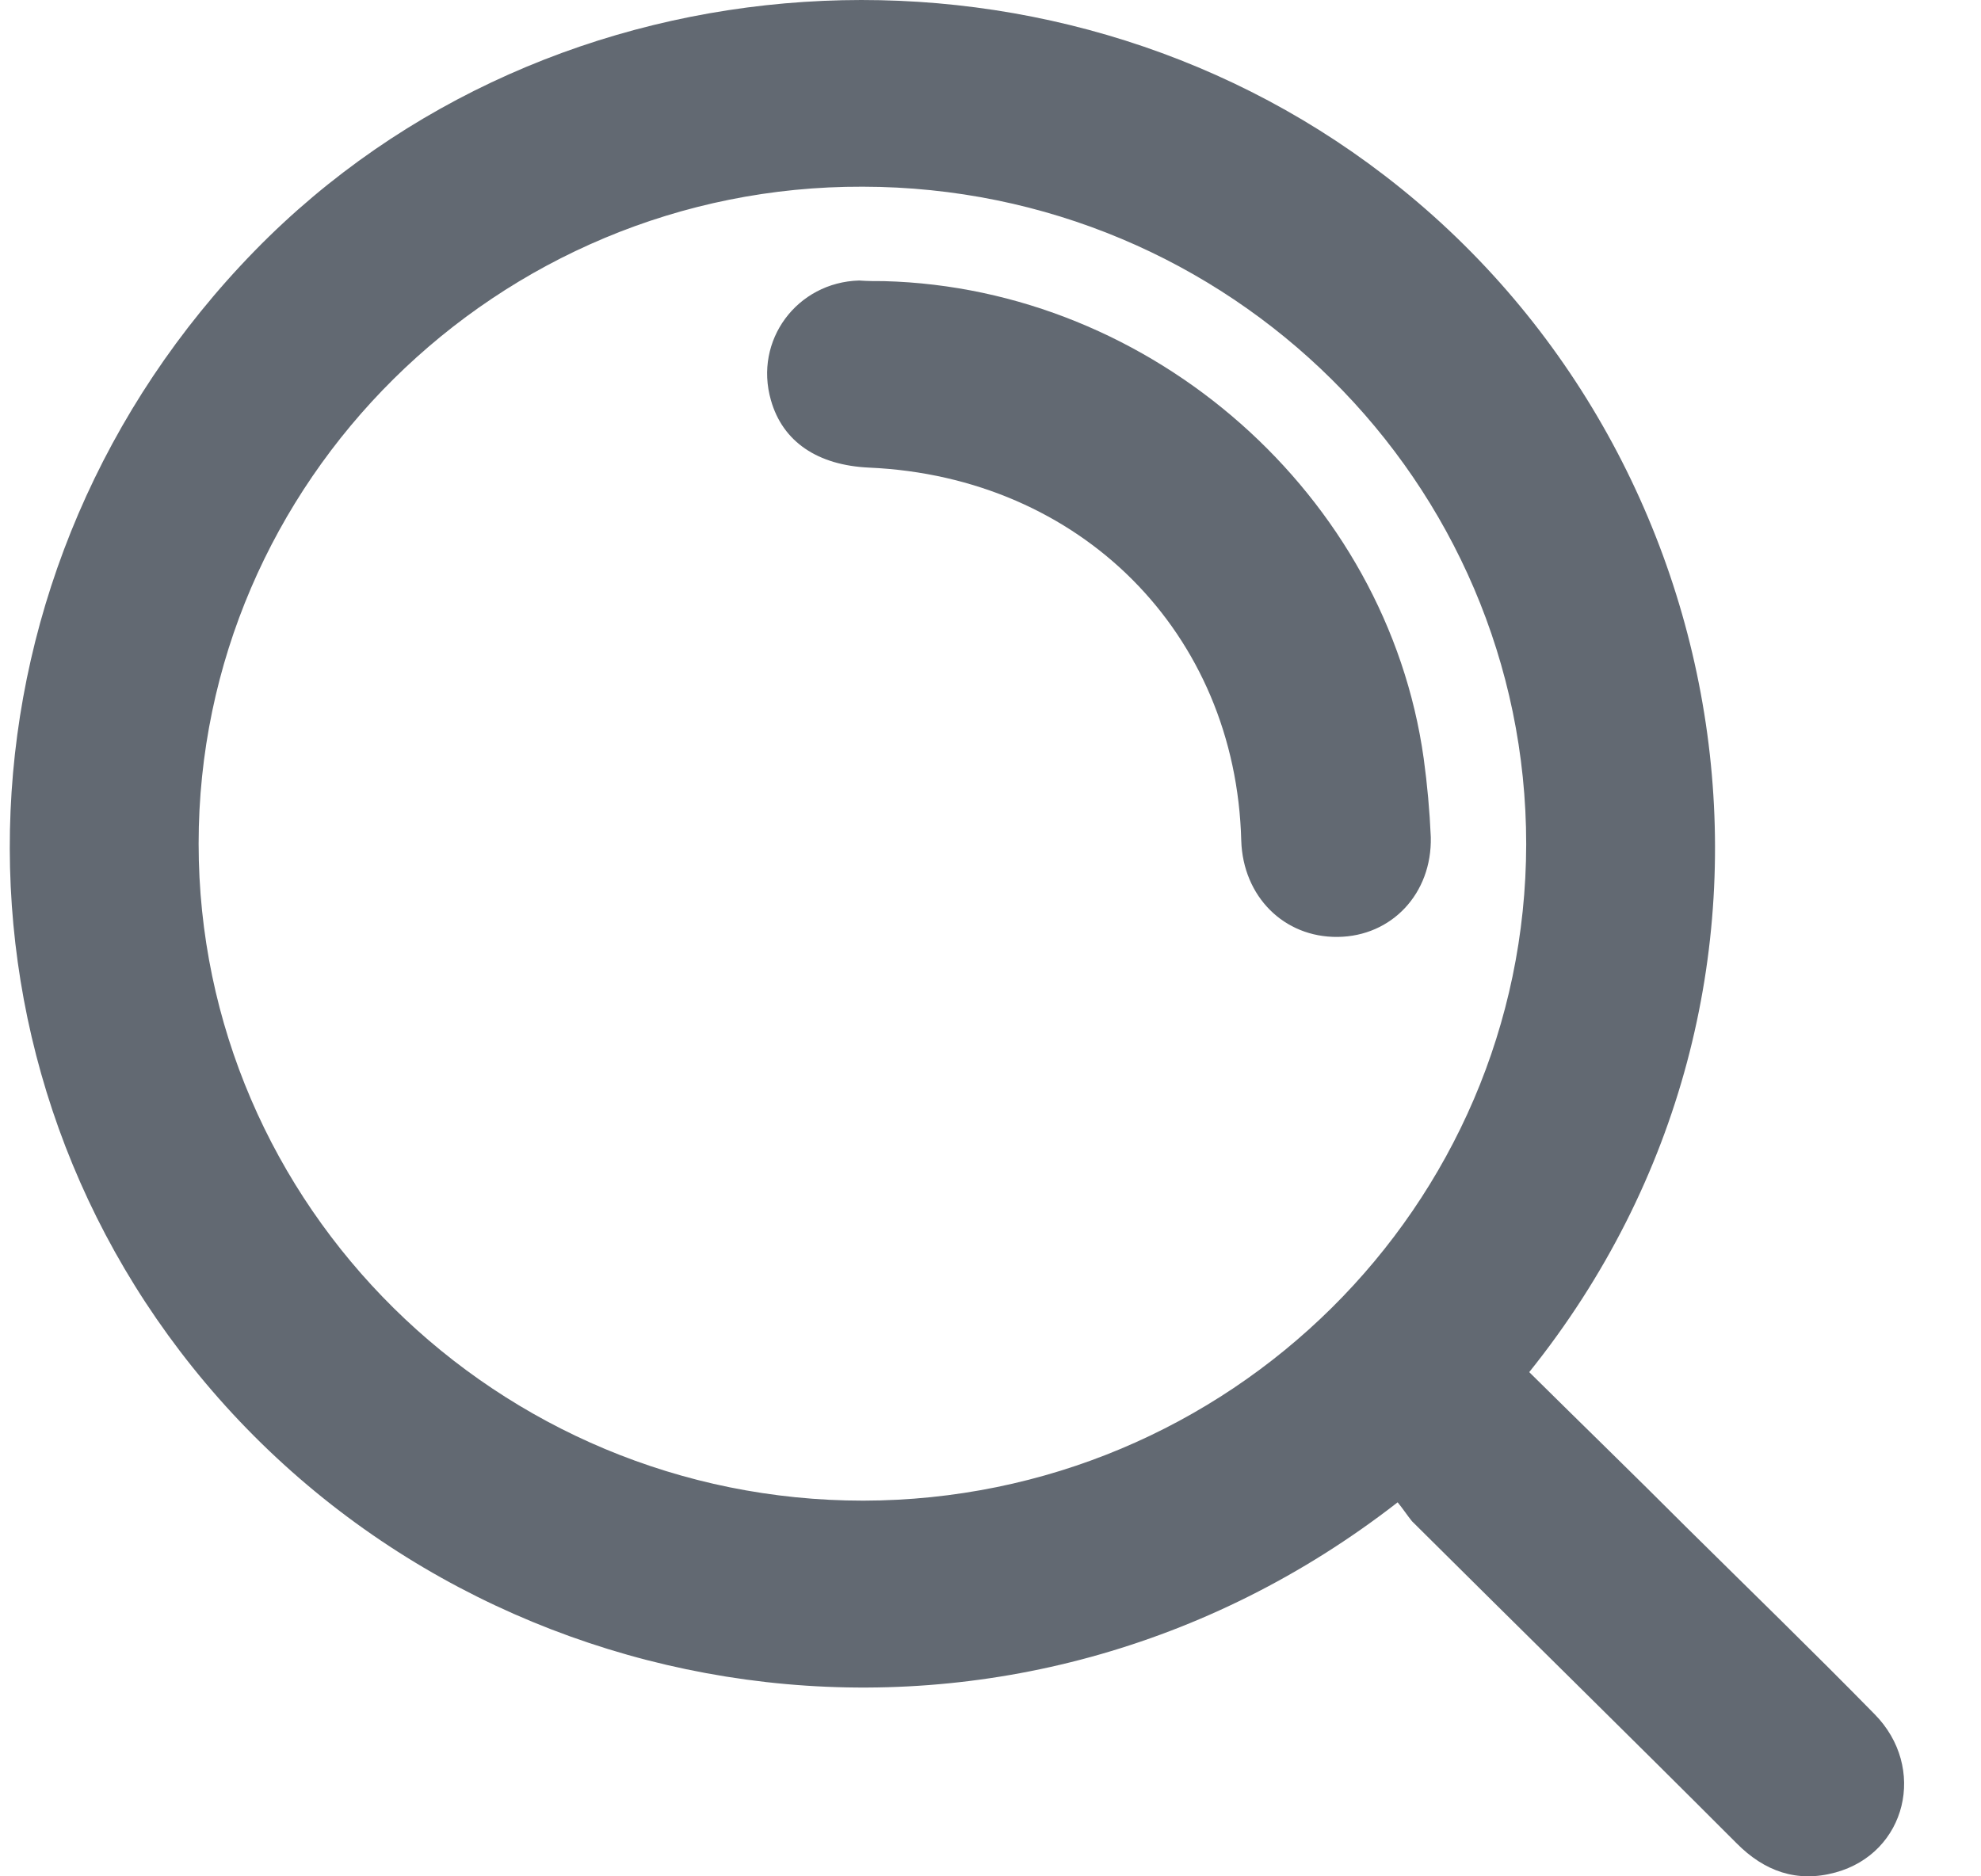 <svg width="19" height="18" viewBox="0 0 19 18" fill="none" xmlns="http://www.w3.org/2000/svg">
<path d="M13.405 14.412C9.746 17.26 4.723 16.545 1.968 13.264C-0.697 10.091 -0.504 5.426 2.445 2.404C5.286 -0.505 10.036 -0.809 13.28 1.684C16.735 4.334 17.615 9.489 14.667 13.163C15.167 13.658 15.672 14.148 16.172 14.649C16.774 15.245 17.383 15.836 17.979 16.444C18.485 16.956 18.286 17.777 17.604 17.963C17.235 18.064 16.922 17.952 16.655 17.682C15.621 16.646 14.576 15.622 13.542 14.593C13.496 14.536 13.456 14.474 13.405 14.412ZM1.905 8.093C1.905 11.571 4.769 14.396 8.28 14.396C11.786 14.39 14.633 11.571 14.638 8.099C14.638 4.621 11.792 1.796 8.275 1.791C4.769 1.779 1.905 4.621 1.905 8.093Z" fill="#626972"/>
<path d="M8.479 2.697C11.053 2.764 13.303 4.751 13.655 7.277C13.689 7.525 13.712 7.778 13.723 8.031C13.735 8.572 13.348 8.982 12.831 8.988C12.314 8.994 11.922 8.6 11.905 8.065C11.854 6.073 10.365 4.576 8.337 4.486C7.843 4.464 7.507 4.239 7.394 3.839C7.229 3.265 7.644 2.708 8.24 2.691C8.32 2.697 8.4 2.697 8.479 2.697Z" fill="#626972"/>
</svg>
